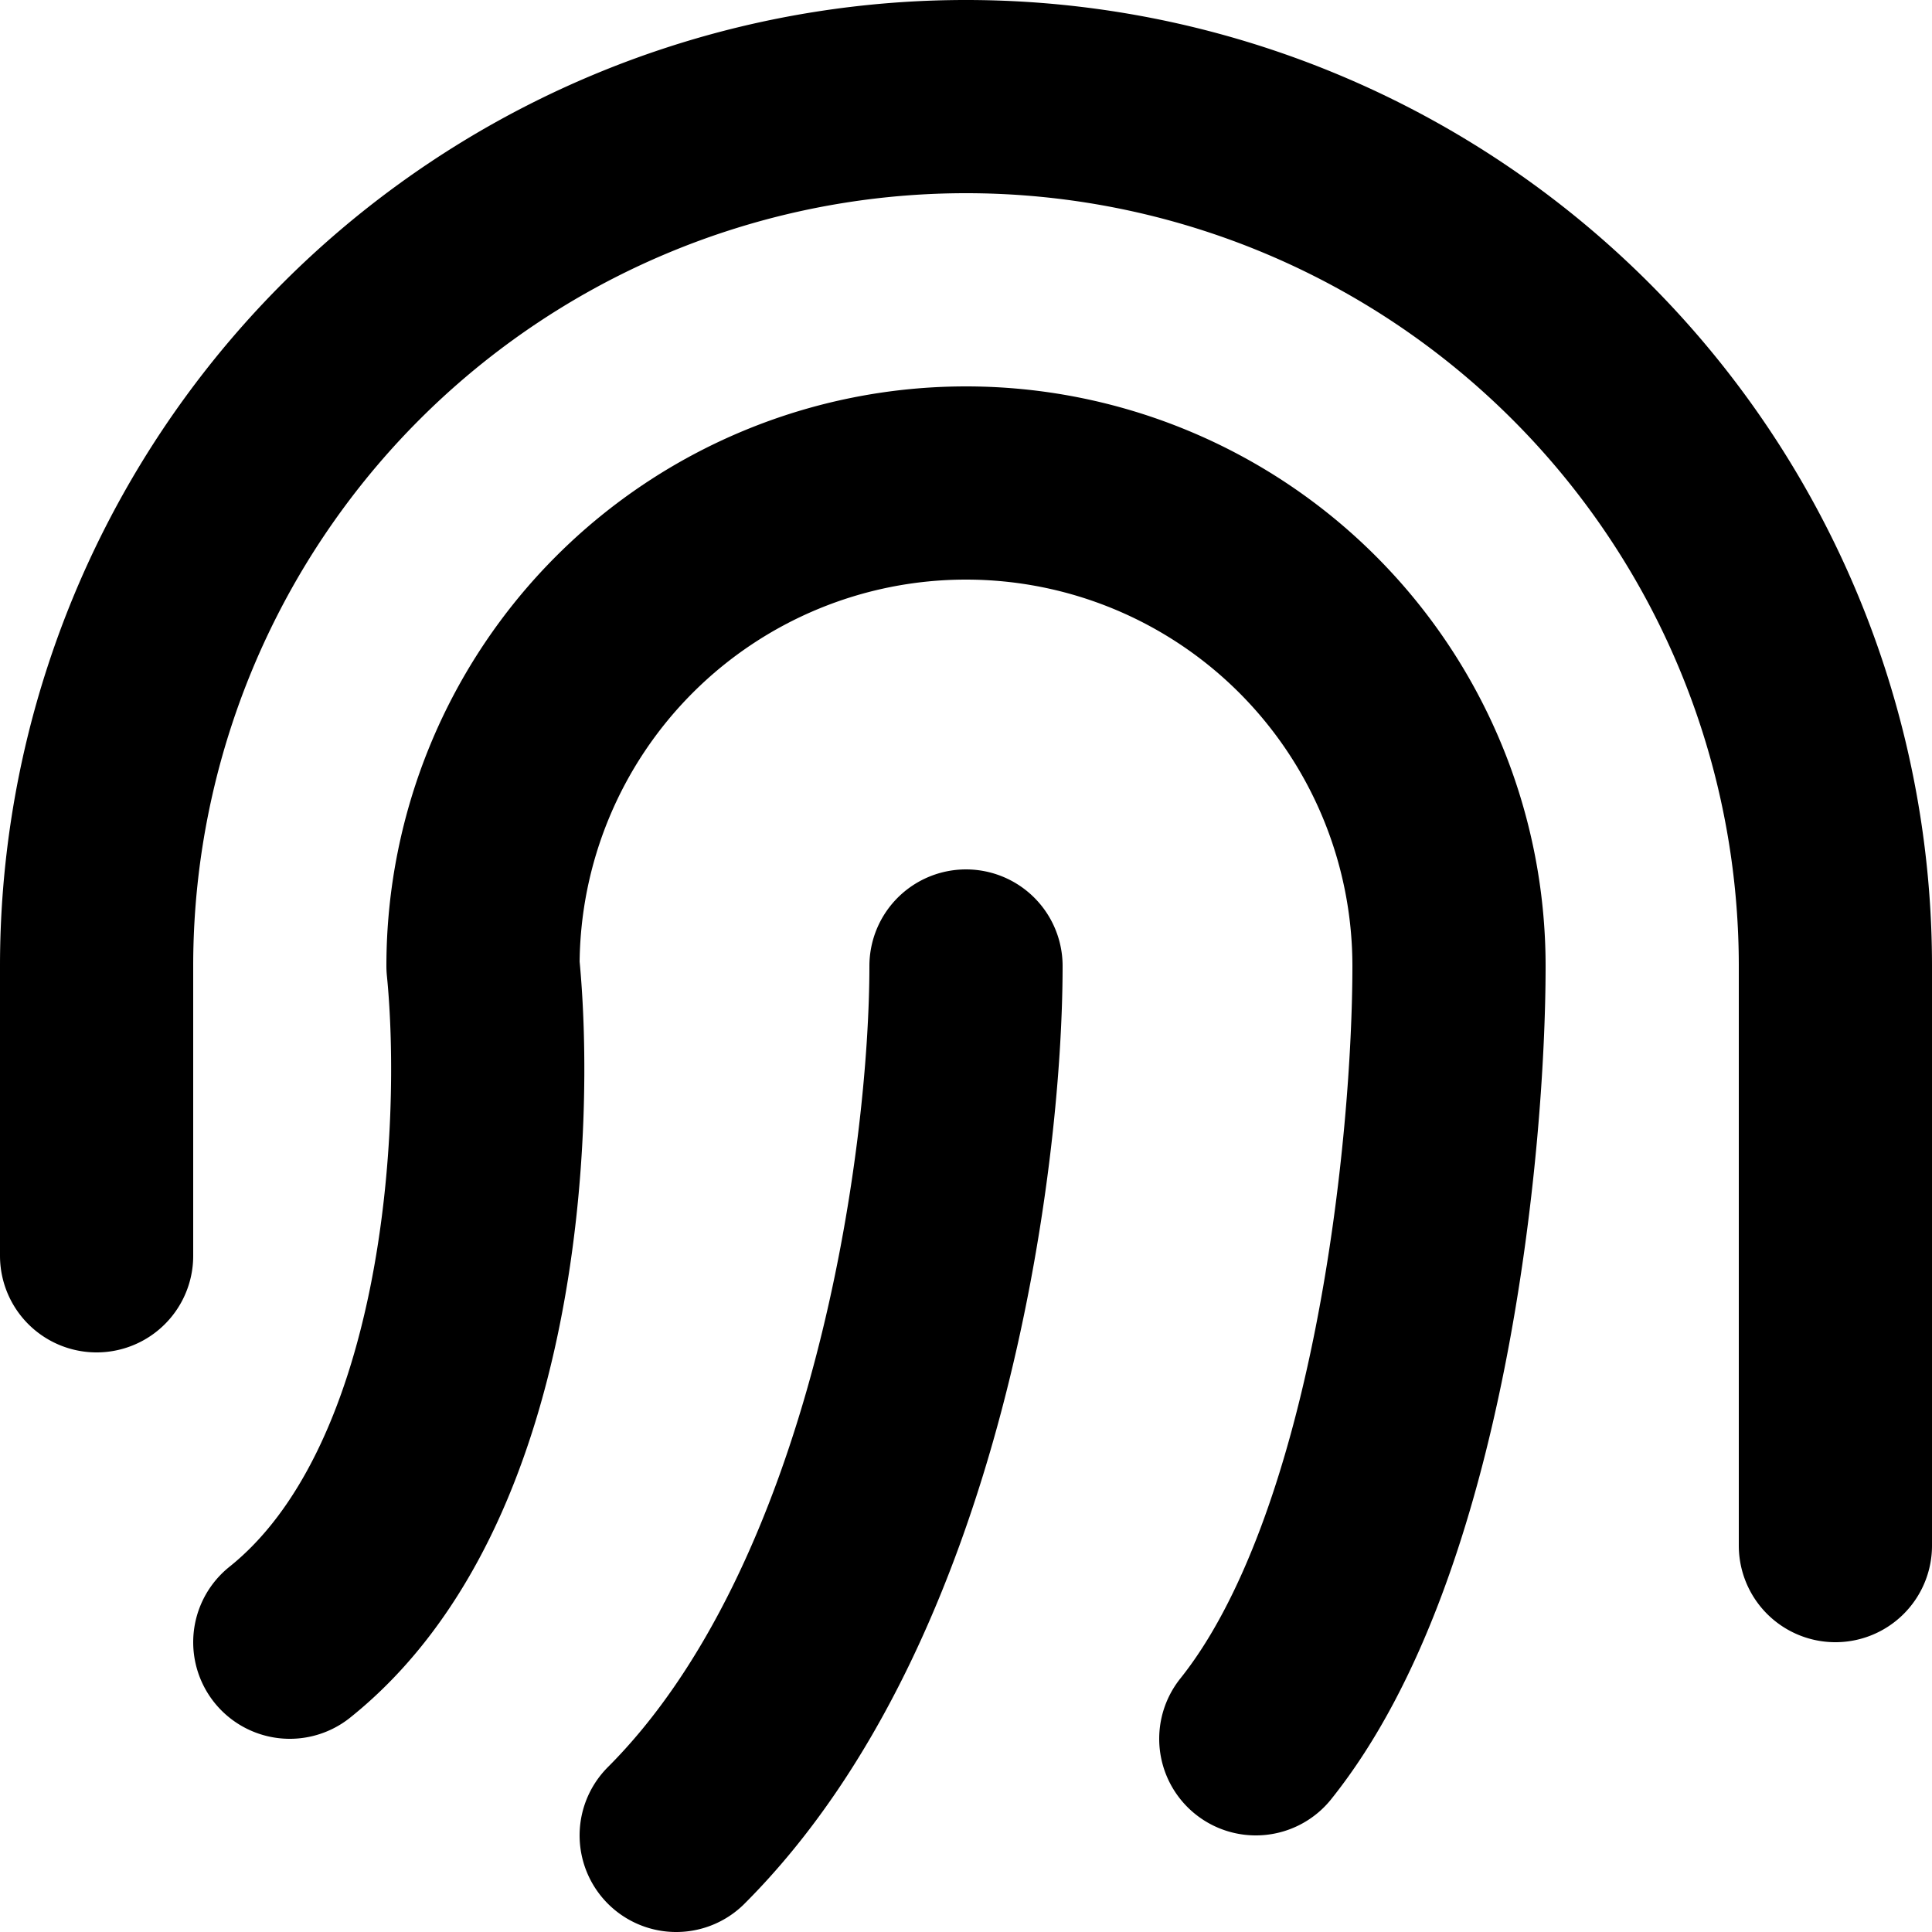 <svg xmlns="http://www.w3.org/2000/svg" width="20" height="20" fill="none" viewBox="0 0 20 20">
  <path stroke="#000" stroke-linecap="round" stroke-linejoin="round" stroke-width="2" d="M3 17c2-1.6 2.167-5.333 2-7a5 5 0 0 1 10 0c0 1.833-.4 6-2 8m-3-8c0 2-.6 6.6-3 9m12-3v-6a9 9 0 1 0-18 0v3"/>
</svg>
